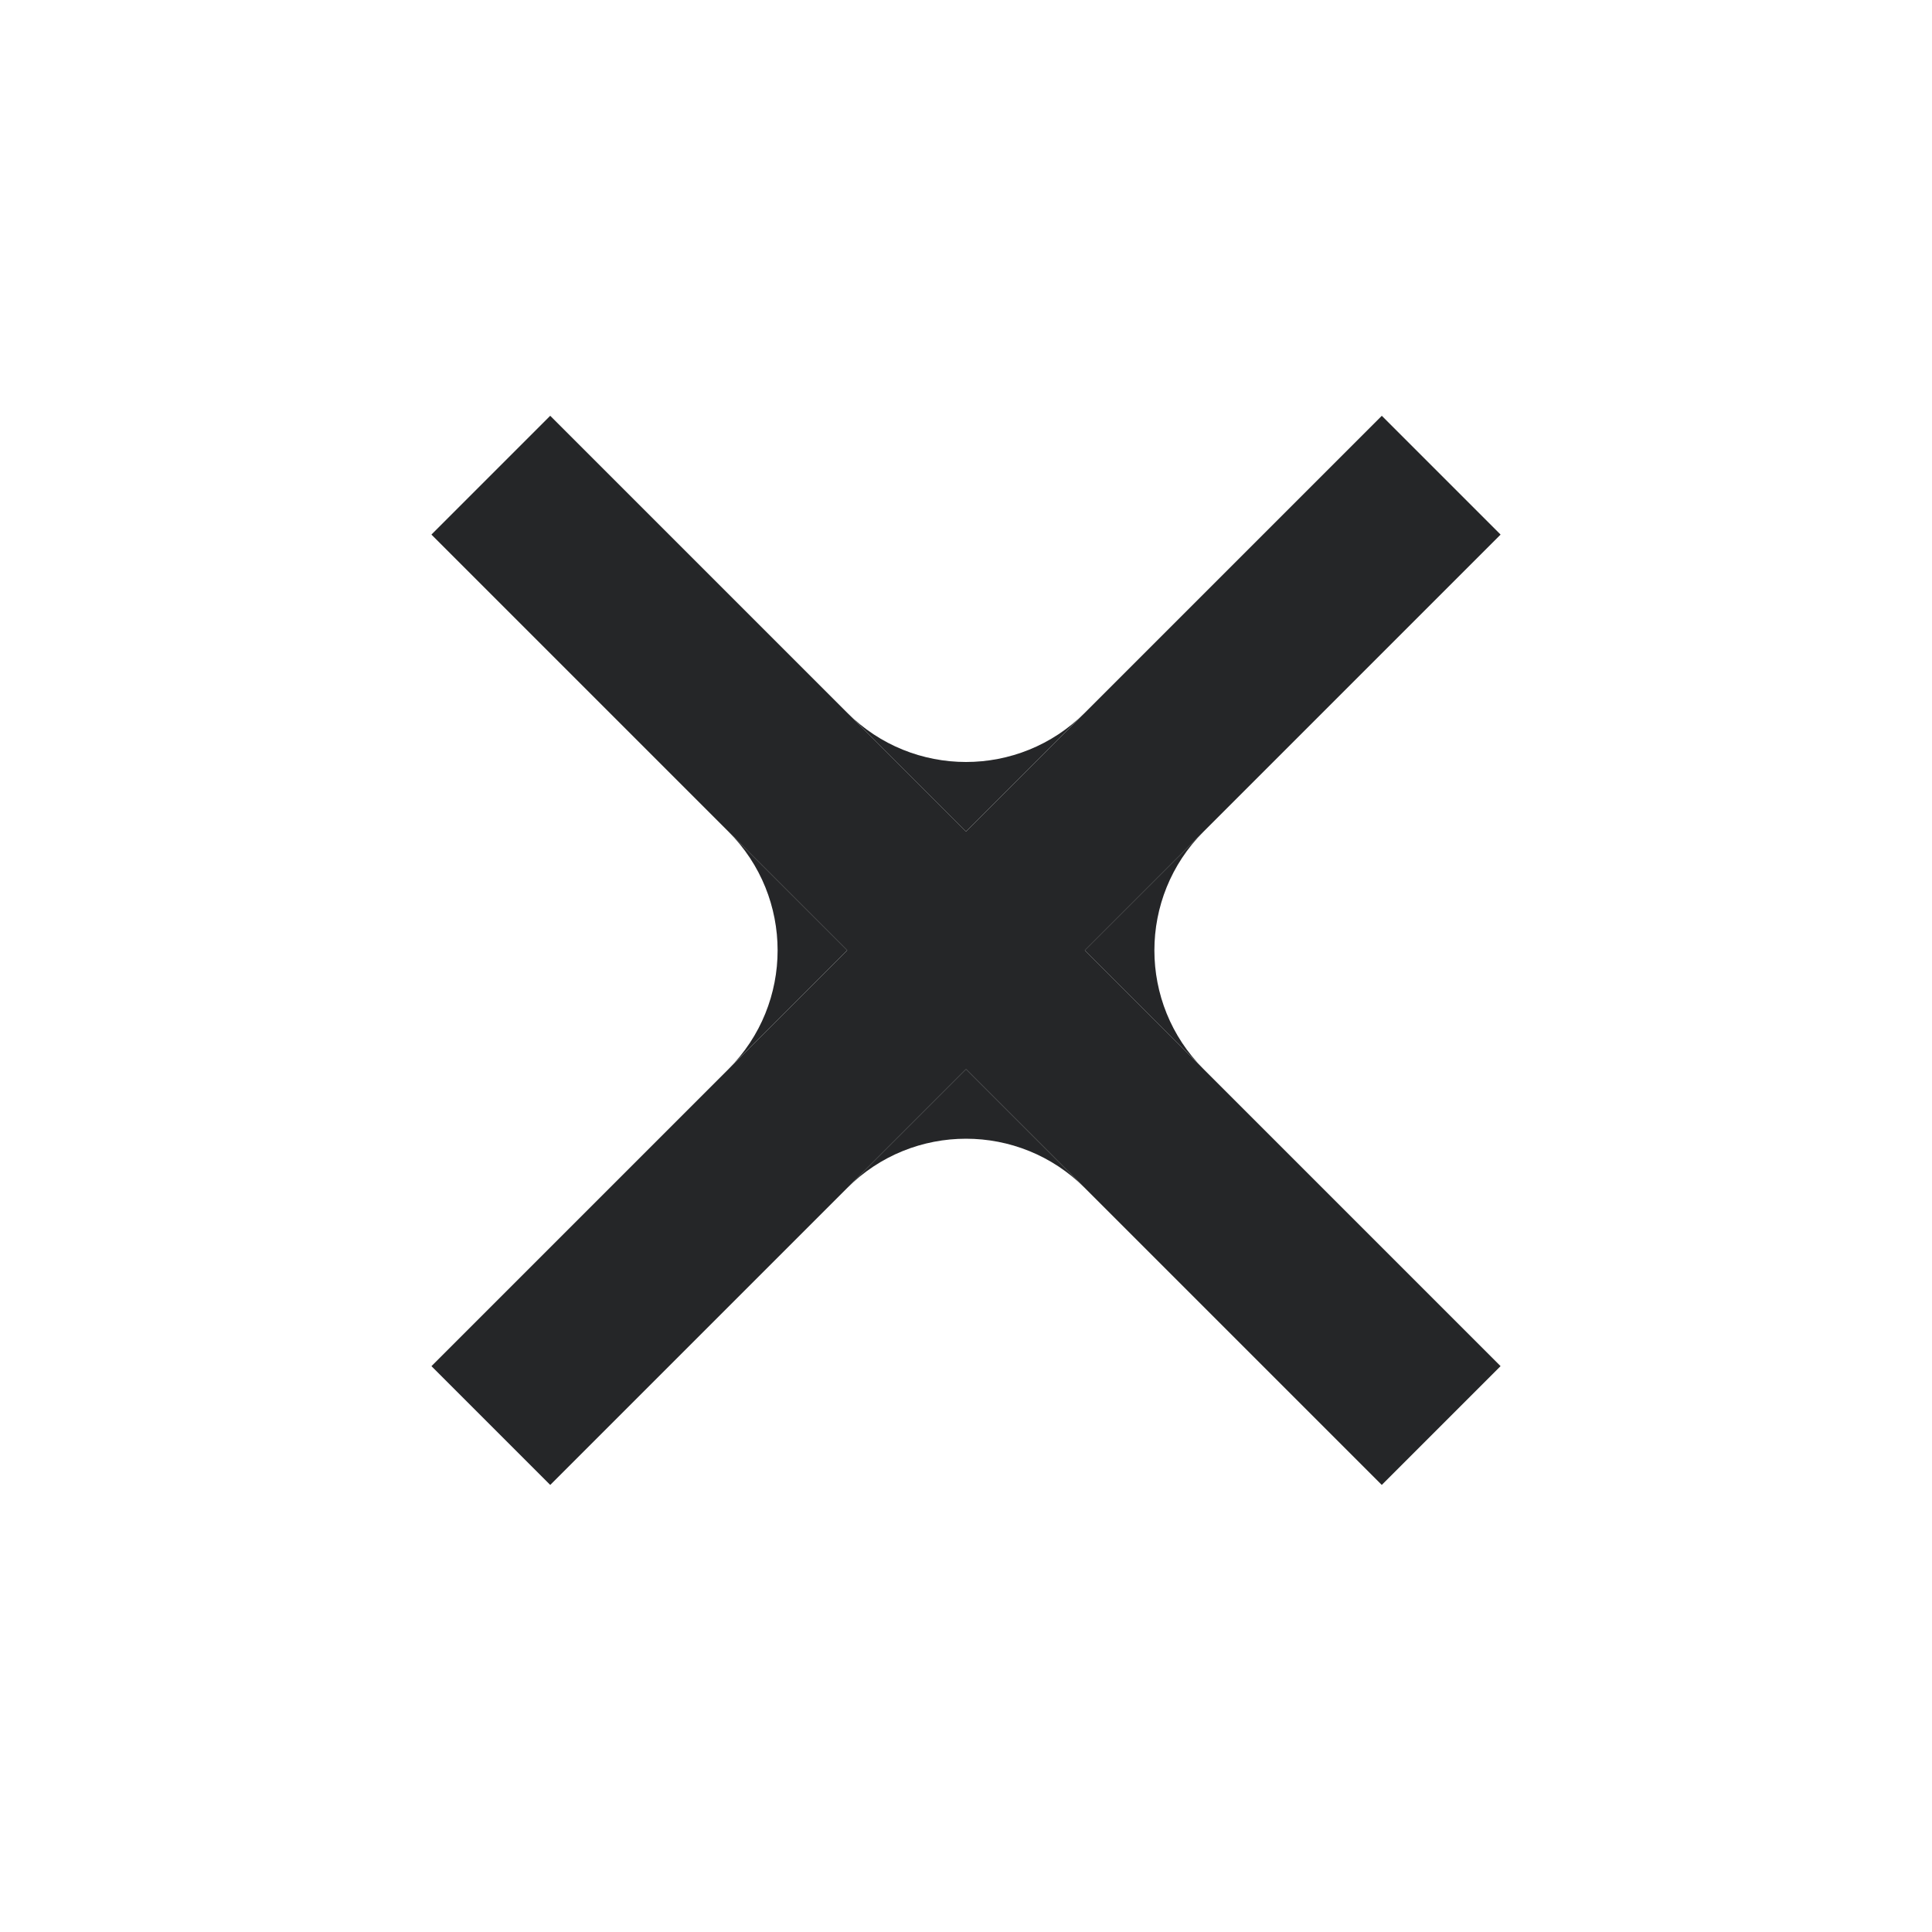 <svg width="46" height="46" viewBox="0 0 46 46" fill="none" xmlns="http://www.w3.org/2000/svg">
<rect x="32.9" y="9.9" width="4" height="32" transform="rotate(45 32.9 9.9)" fill="#252628"/>
<rect x="10.272" y="12.728" width="4" height="32" transform="rotate(-45 10.272 12.728)" fill="#252628"/>
<path fill-rule="evenodd" clip-rule="evenodd" d="M25.828 28.284L23 25.456L20.172 28.284C21.734 26.722 24.266 26.722 25.828 28.284Z" fill="#252628"/>
<path fill-rule="evenodd" clip-rule="evenodd" d="M28.657 19.799L25.828 22.627L28.657 25.456C27.095 23.894 27.095 21.361 28.657 19.799Z" fill="#252628"/>
<path fill-rule="evenodd" clip-rule="evenodd" d="M20.172 16.971L23 19.799L25.828 16.971C24.266 18.533 21.734 18.533 20.172 16.971Z" fill="#252628"/>
<path fill-rule="evenodd" clip-rule="evenodd" d="M17.343 25.456L20.172 22.627L17.343 19.799C18.905 21.361 18.905 23.894 17.343 25.456Z" fill="#252628"/>
</svg>
